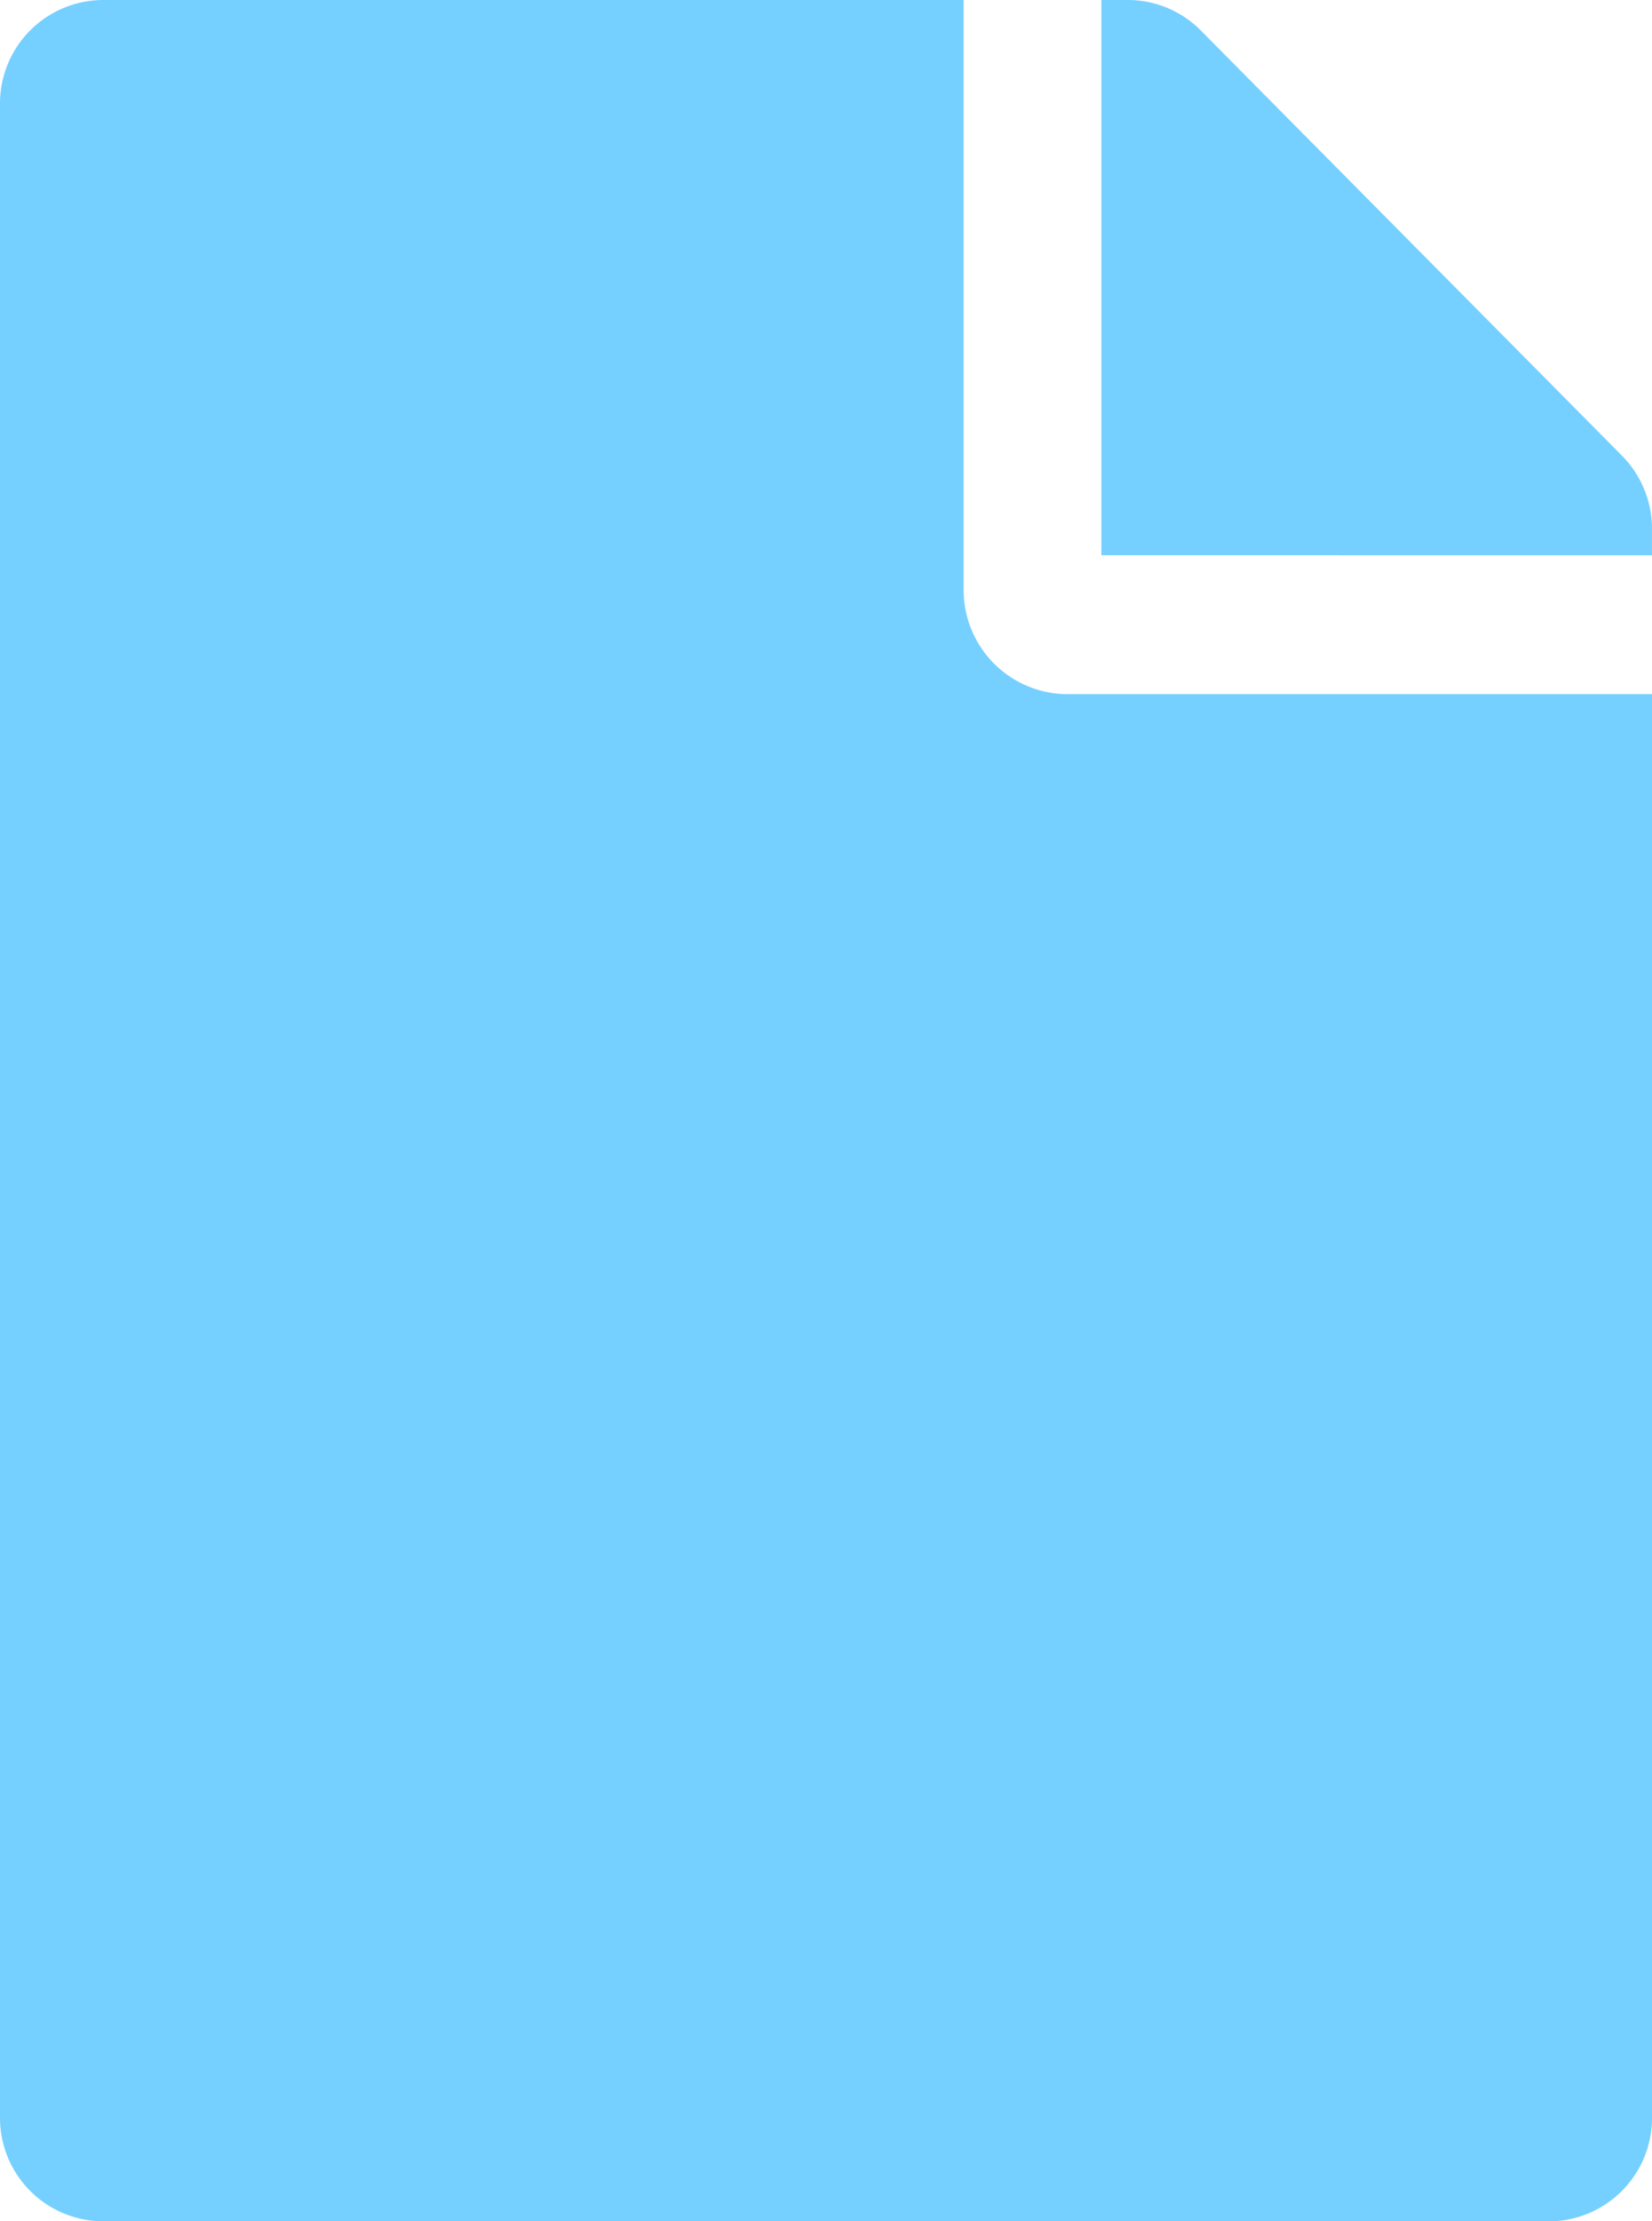 <svg xmlns="http://www.w3.org/2000/svg" width="92.046" height="123.727" viewBox="0 0 92.046 123.727"><path d="M5.755,123.727A5.762,5.762,0,0,1,0,117.929V5.8A5.762,5.762,0,0,1,5.755,0H53.692V32.865a5.8,5.8,0,0,0,5.755,5.8h32.6v79.266a5.762,5.762,0,0,1-5.752,5.8Zm55.61-92.8V0h1.462A5.721,5.721,0,0,1,66.9,1.692L90.366,25.375a5.788,5.788,0,0,1,1.679,4.083v1.473Z" fill="#75d0ff" stroke="#000" stroke-width="0"/></svg>
